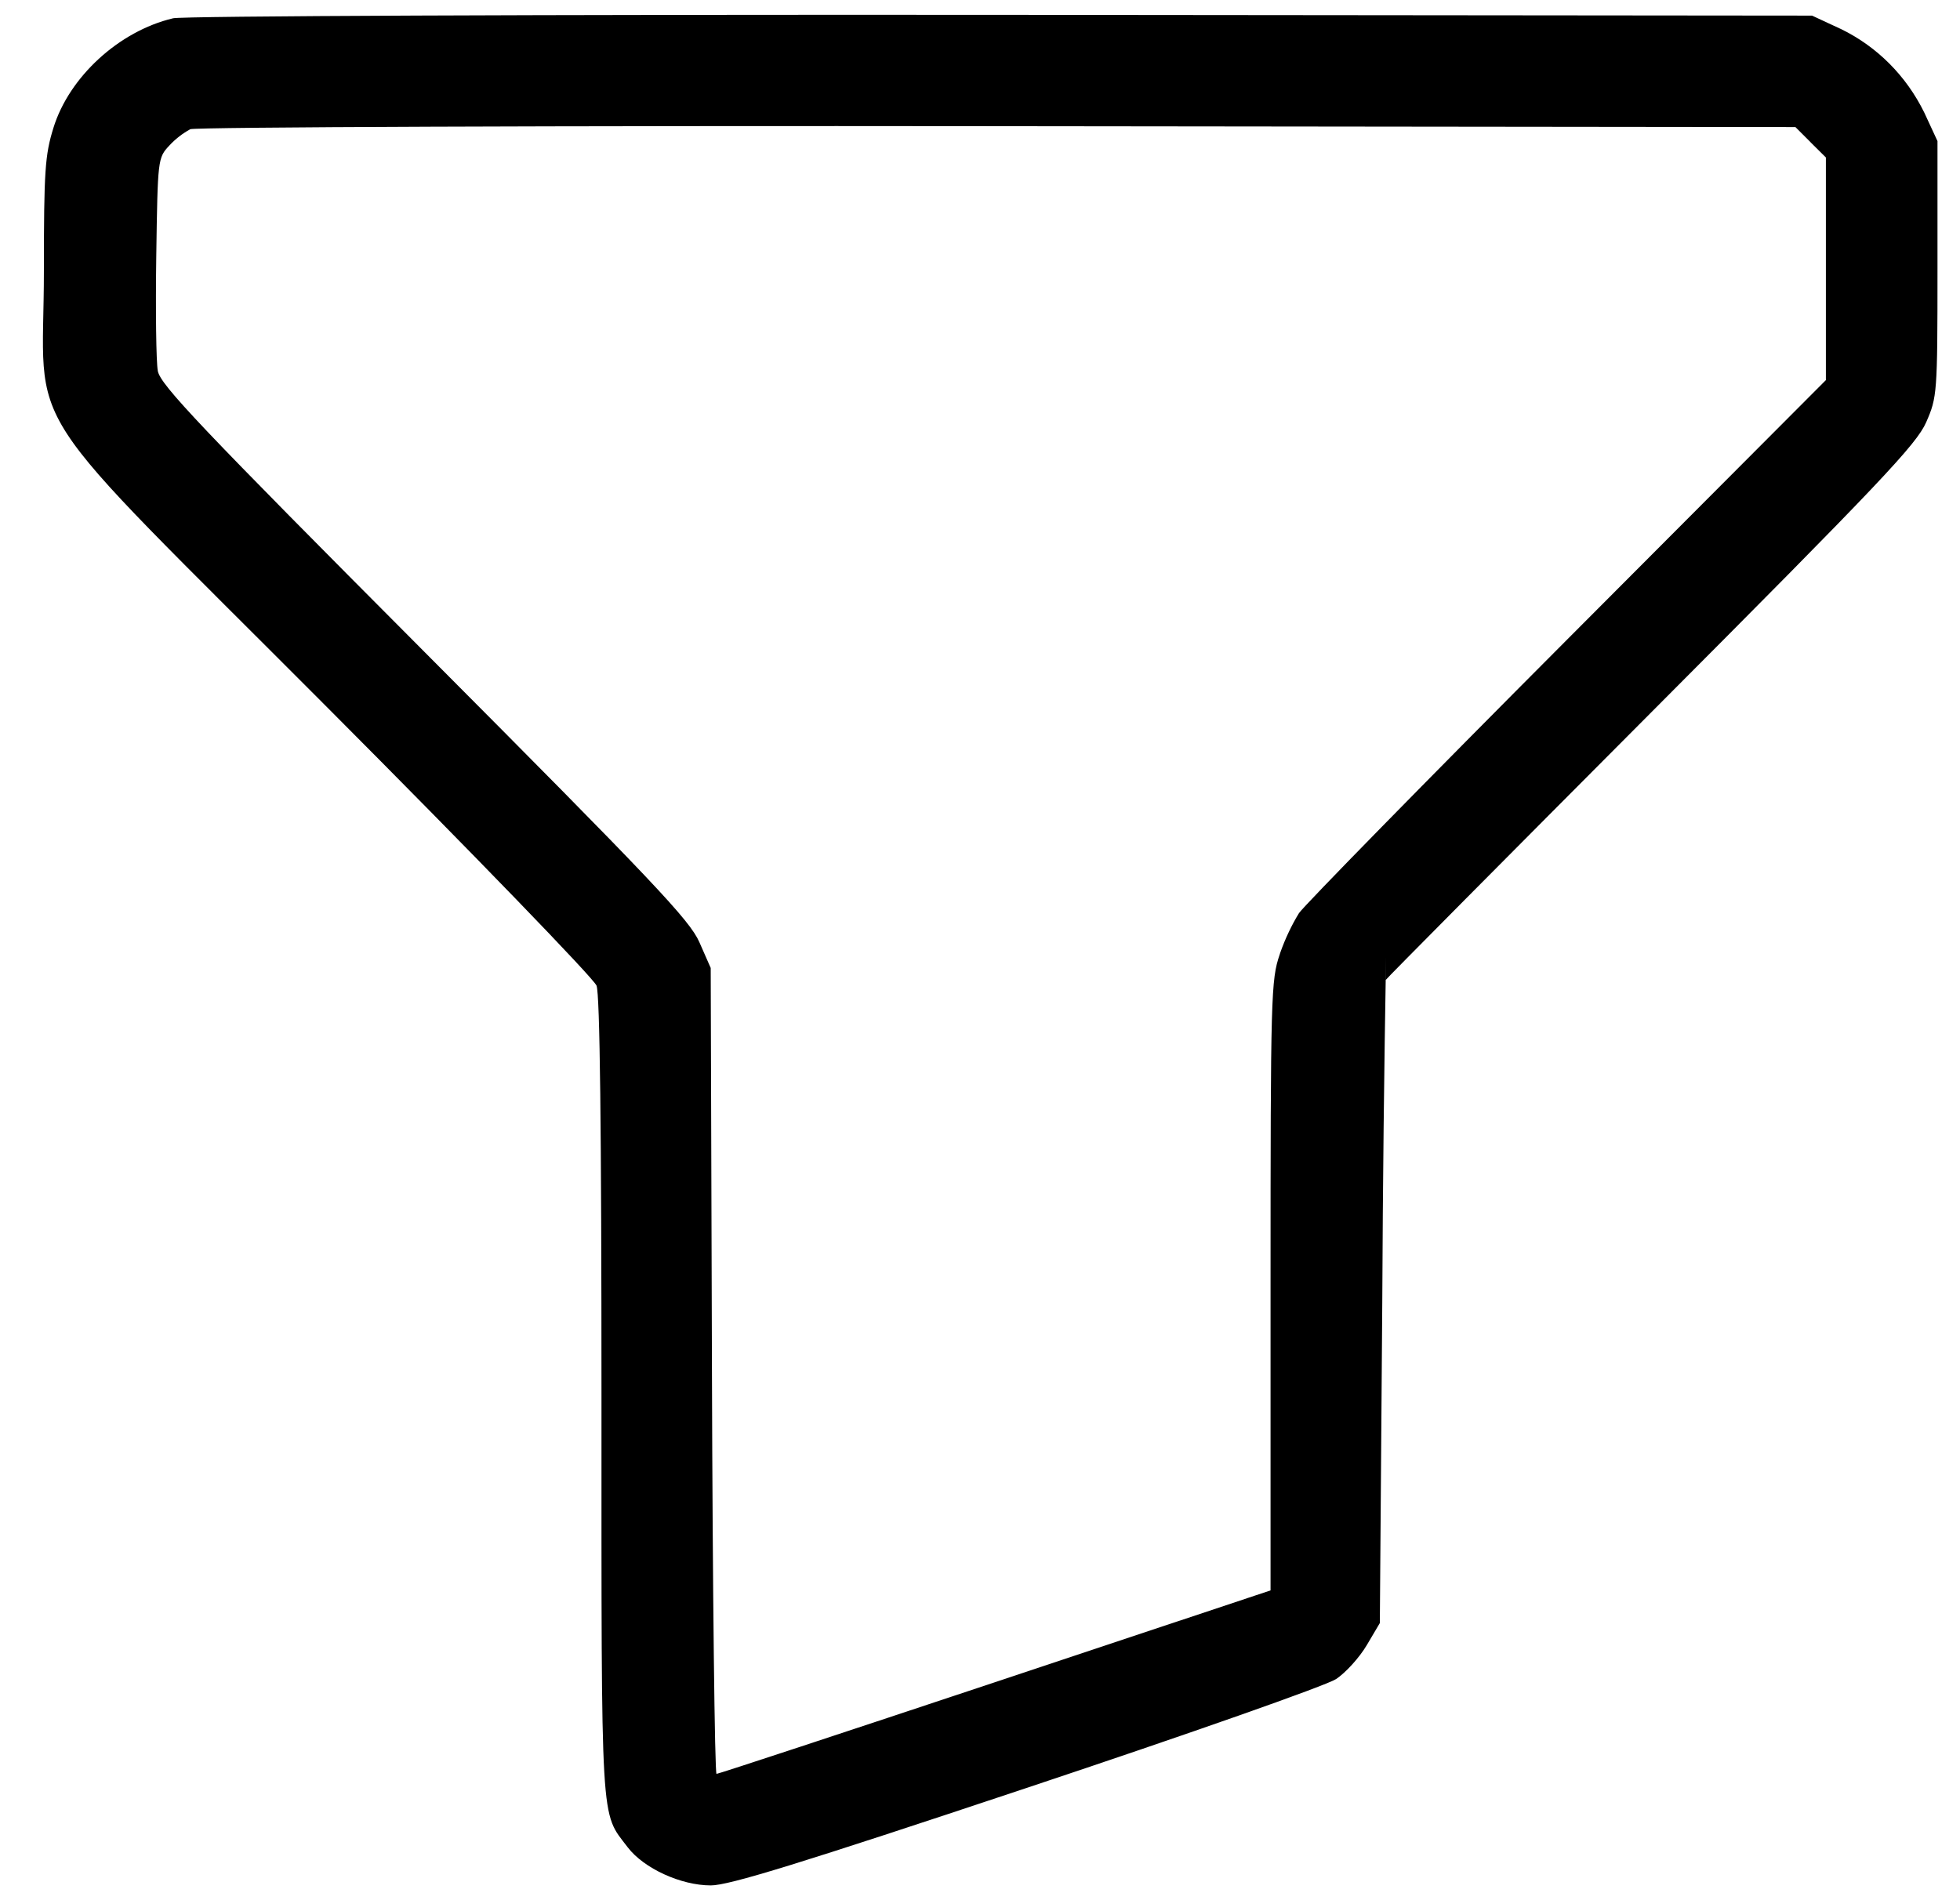 <!-- Generated by IcoMoon.io -->
<svg version="1.1" xmlns="http://www.w3.org/2000/svg" width="33" height="32" viewBox="0 0 33 32">
<path d="M2.91 0.309c-0.907 0.216-1.746 0.986-2.011 1.846-0.141 0.454-0.16 0.725-0.16 2.405 0 2.863-0.552 2.011 4.778 7.36 2.445 2.452 4.482 4.559 4.527 4.679 0.056 0.15 0.083 2.383 0.083 6.947 0 7.328-0.021 6.954 0.443 7.565 0.27 0.353 0.894 0.64 1.397 0.64 0.302 0.002 1.511-0.372 5.311-1.639 2.779-0.926 5.051-1.727 5.218-1.836 0.163-0.109 0.394-0.364 0.516-0.571l0.22-0.372 0.041-5.398c0.009-2.019 0.031-3.925 0.064-5.827l-0.005 0.394c0.009-0.021 2.018-2.045 4.463-4.499 3.87-3.883 4.472-4.519 4.636-4.893 0.184-0.421 0.19-0.481 0.19-2.582v-2.152l-0.222-0.479c-0.305-0.622-0.797-1.113-1.403-1.408l-0.018-0.008-0.469-0.218-13.651-0.013c-7.773-0.006-13.779 0.019-13.946 0.058zM30.485 2.397l0.257 0.255v3.749l-4.35 4.363c-2.392 2.399-4.425 4.476-4.521 4.613-0.122 0.199-0.232 0.429-0.317 0.671l-0.008 0.026c-0.146 0.426-0.154 0.685-0.154 5.578v5.131l-4.636 1.545c-2.55 0.849-4.66 1.545-4.692 1.545-0.030 0-0.066-3.055-0.077-6.787l-0.021-6.785-0.19-0.432c-0.163-0.374-0.768-1.012-4.628-4.889-3.772-3.787-4.45-4.5-4.491-4.733-0.028-0.15-0.039-1.018-0.026-1.93 0.024-1.643 0.026-1.658 0.22-1.866 0.1-0.108 0.217-0.2 0.346-0.271l0.007-0.004c0.086-0.036 6.201-0.060 13.591-0.051l13.434 0.015 0.255 0.255z"></path>
</svg>
